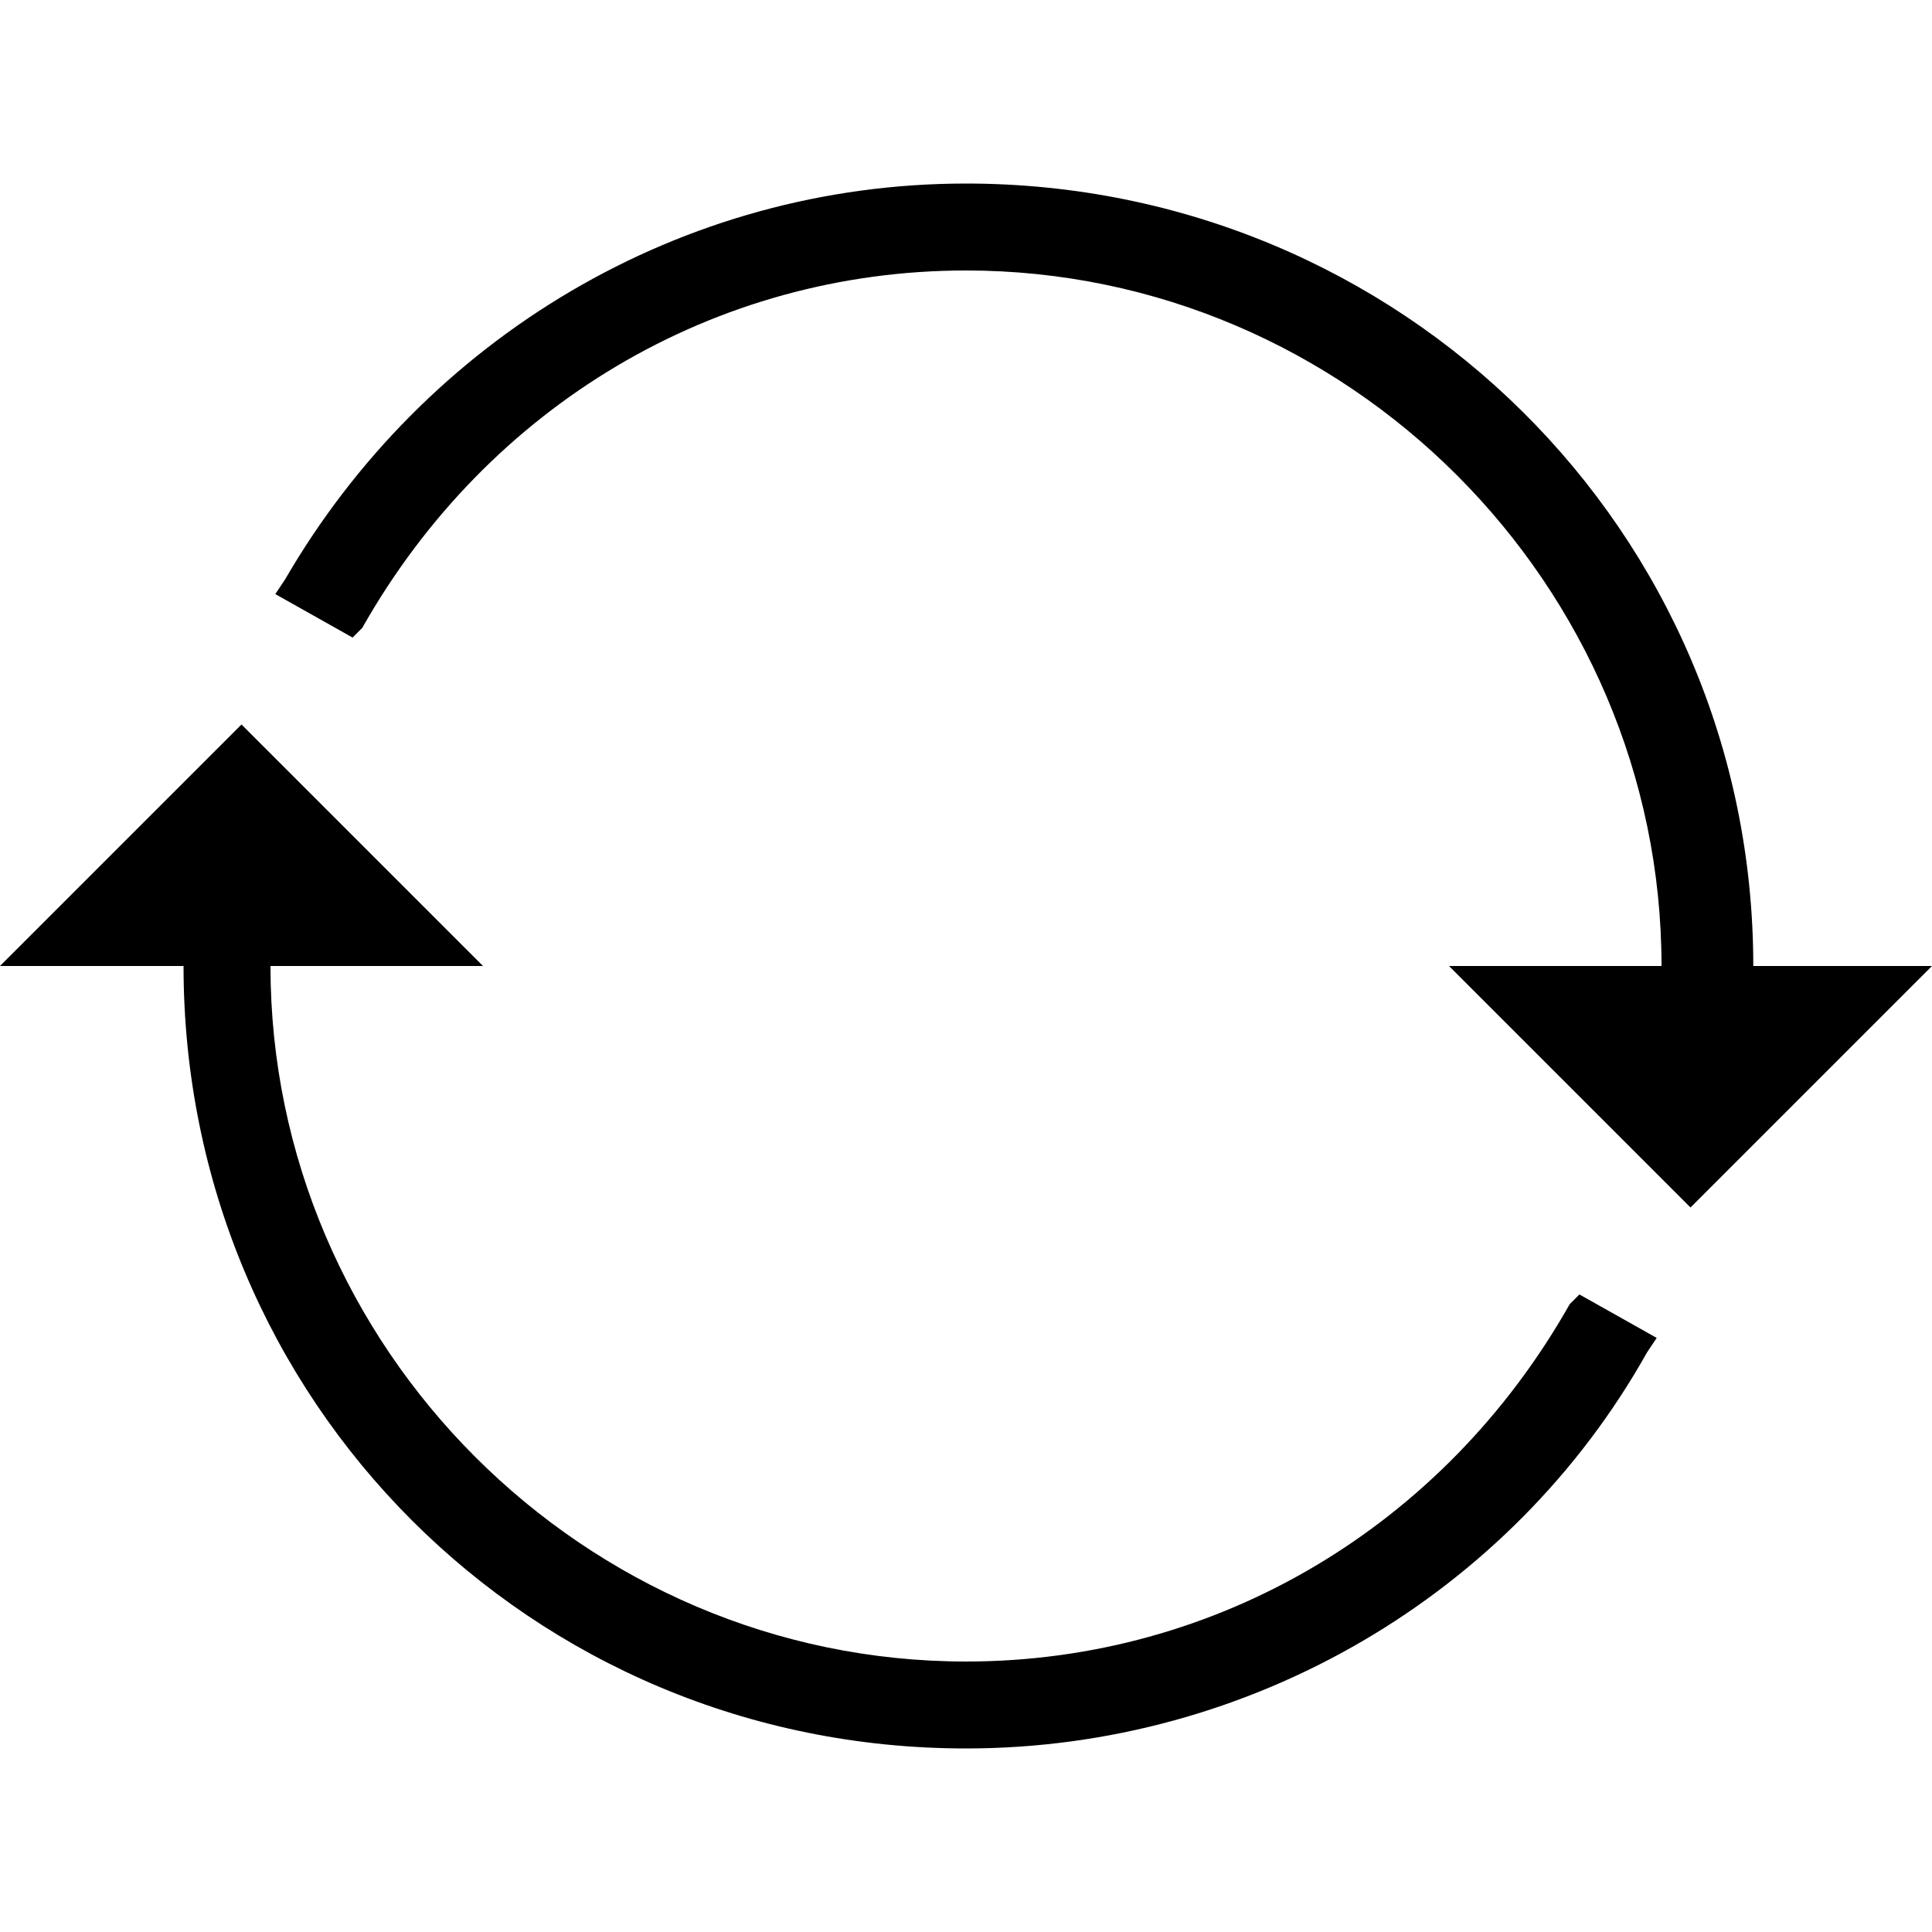 <?xml version="1.0"?><svg fill="currentColor" xmlns="http://www.w3.org/2000/svg" width="40" height="40" viewBox="0 0 40 40"><path d="m20 3.8c9 0 16.3 7.2 16.3 16.2 0 1.1-0.1 2.2-0.4 3.3l0 0.3-1.9-0.4 0.1-0.3c0.1-0.9 0.3-1.9 0.3-2.9 0-7.9-6.5-14.4-14.4-14.4-5.2 0-9.9 2.8-12.5 7.4l-0.2 0.2-1.6-0.9 0.2-0.3c2.9-5 8.2-8.2 14.1-8.2z m12.5 23.2l0.2-0.2 1.6 0.9-0.2 0.3c-2.8 5-8.2 8.2-14.1 8.2-9 0-16.2-7.2-16.2-16.2 0-1.1 0-2.2 0.3-3.3l0-0.3 1.9 0.4-0.1 0.3c-0.1 0.9-0.3 1.9-0.3 2.9 0 7.9 6.5 14.4 14.4 14.4 5.2 0 9.9-2.8 12.5-7.4z m-2.5-7h10l-5 5z m-30 0l5-5 5 5h-10z"></path></svg>
